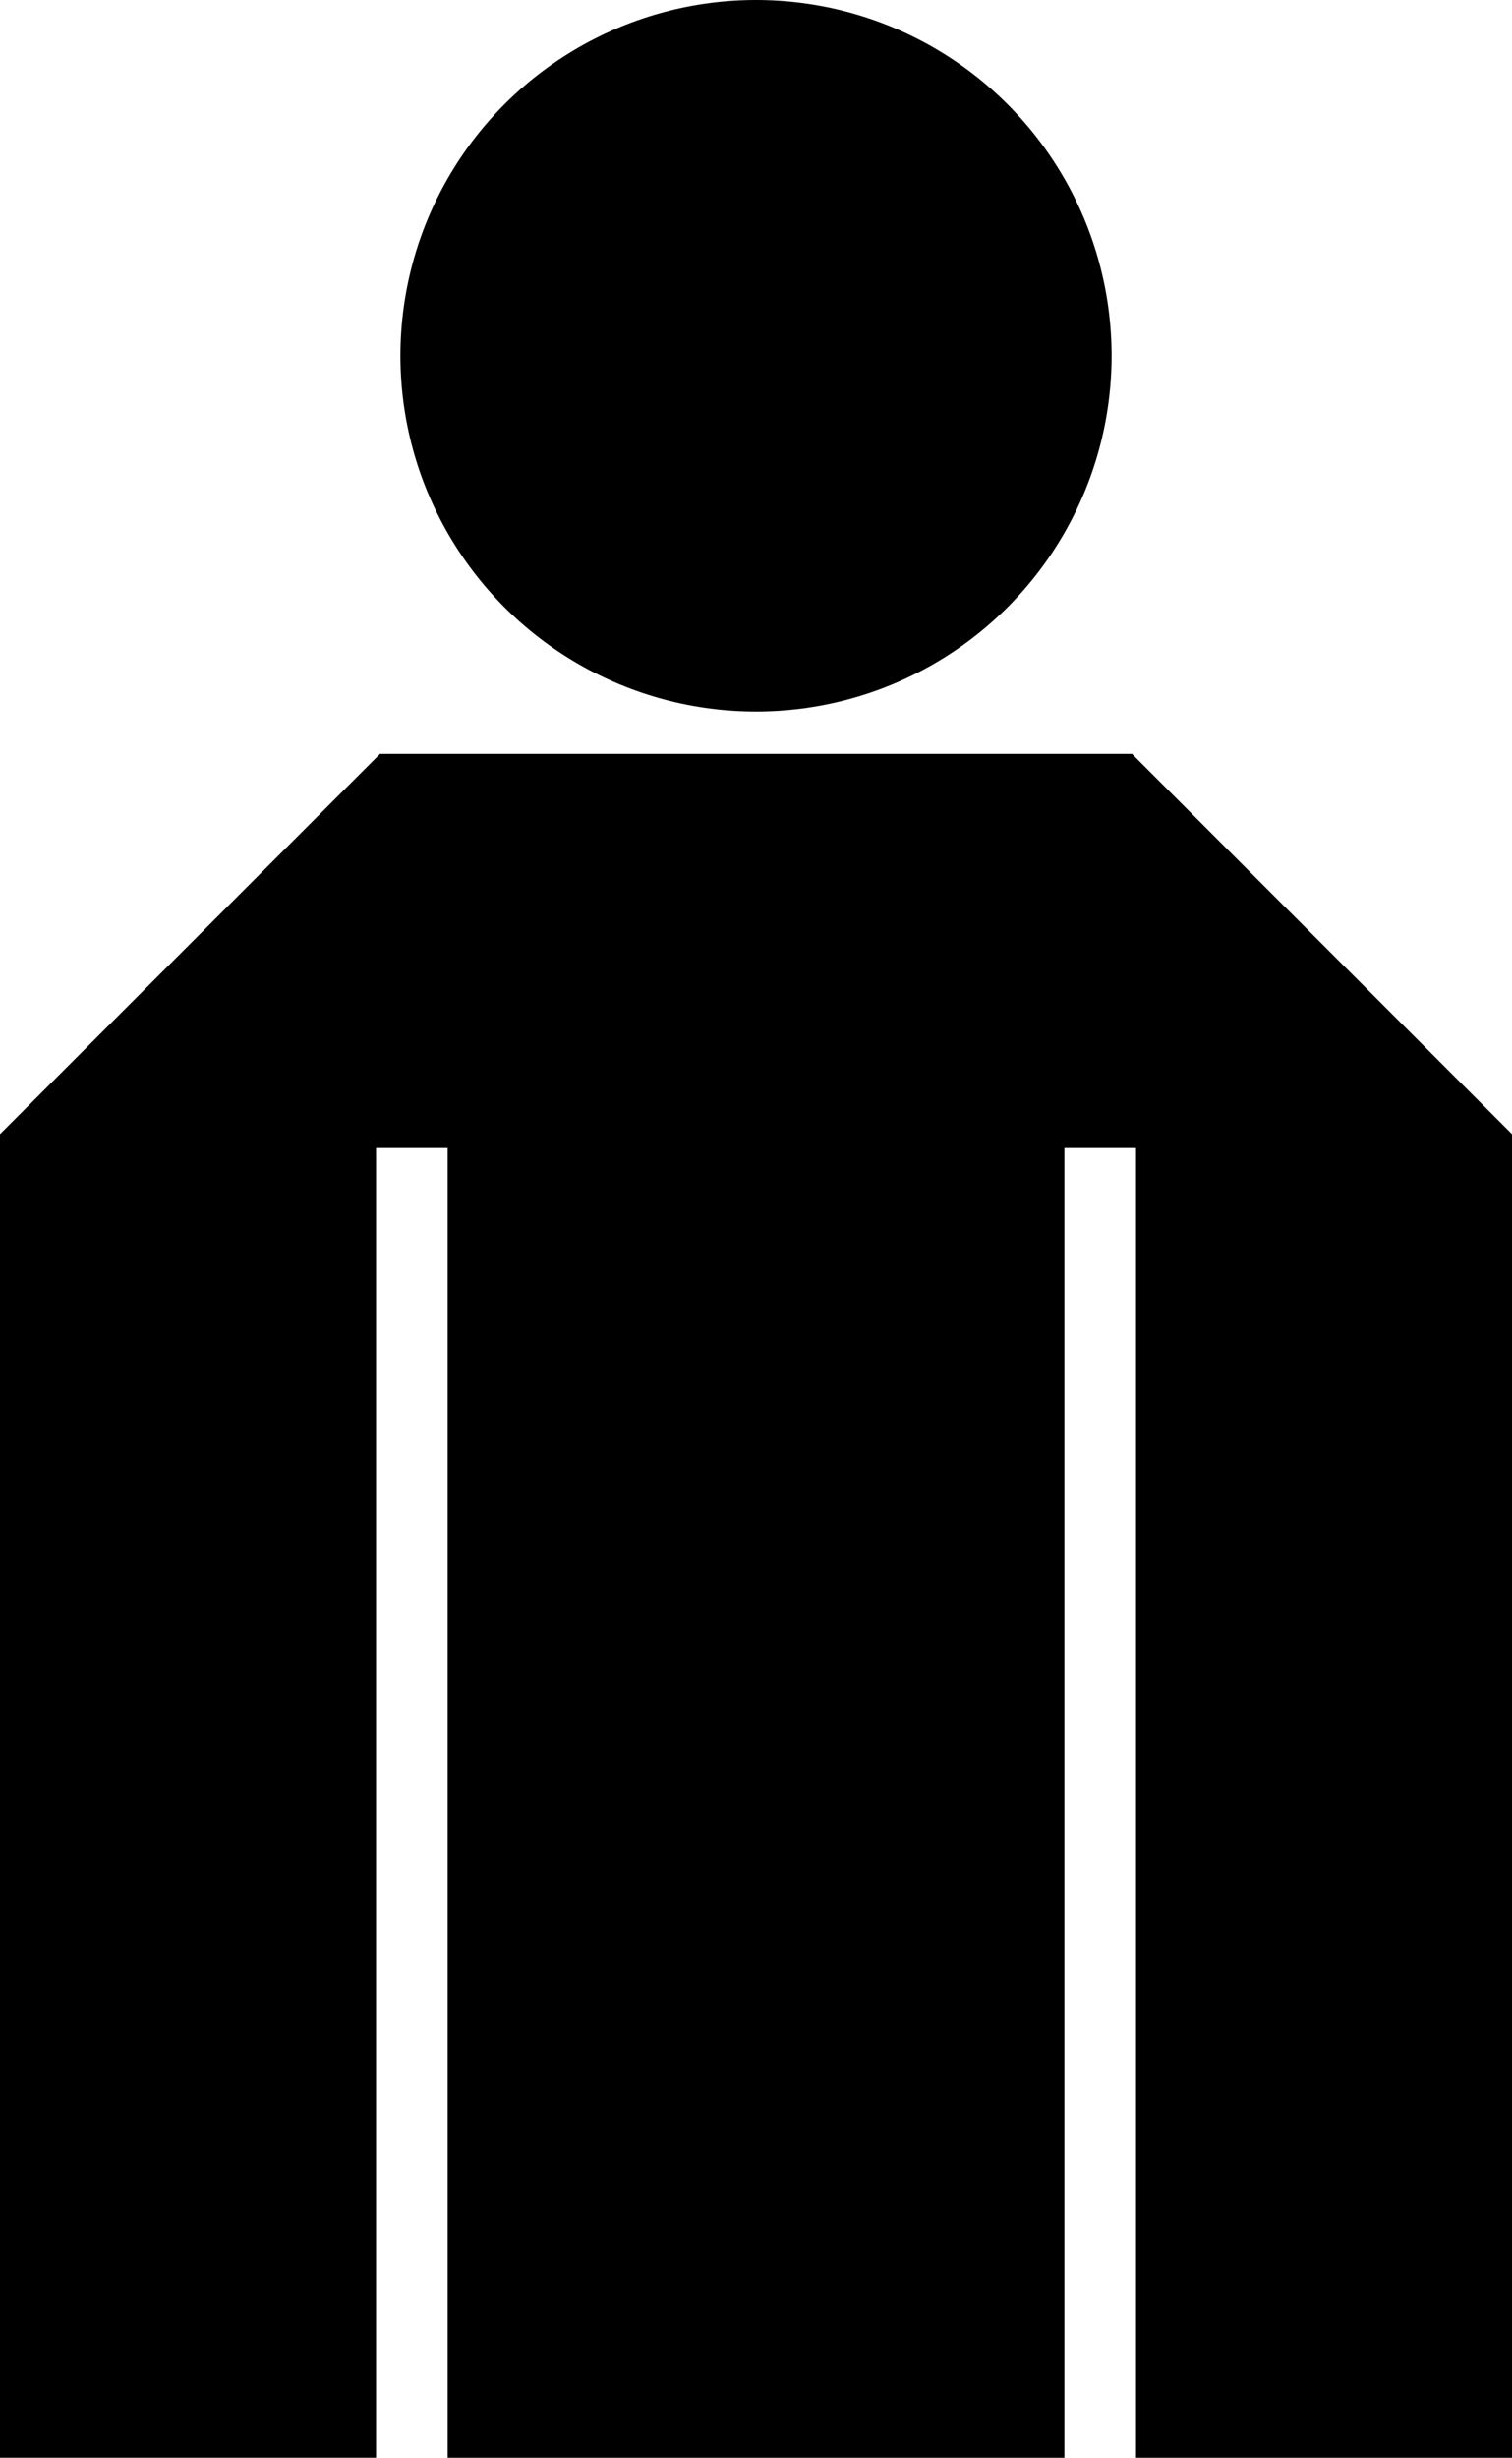 <svg data-name="Layer 1" xmlns="http://www.w3.org/2000/svg" viewBox="0 0 377.62 613.51"><path d="M282.7 188.19H94.91C57.85 225.25 37.07 246.04 0 283.1v330.4h93.91V286.57h17.89v326.94h154.03V286.57h17.89v326.94h93.91V283.1l-94.91-94.91Z"></path><circle cx="188.81" cy="88.81" r="88.81"></circle></svg>